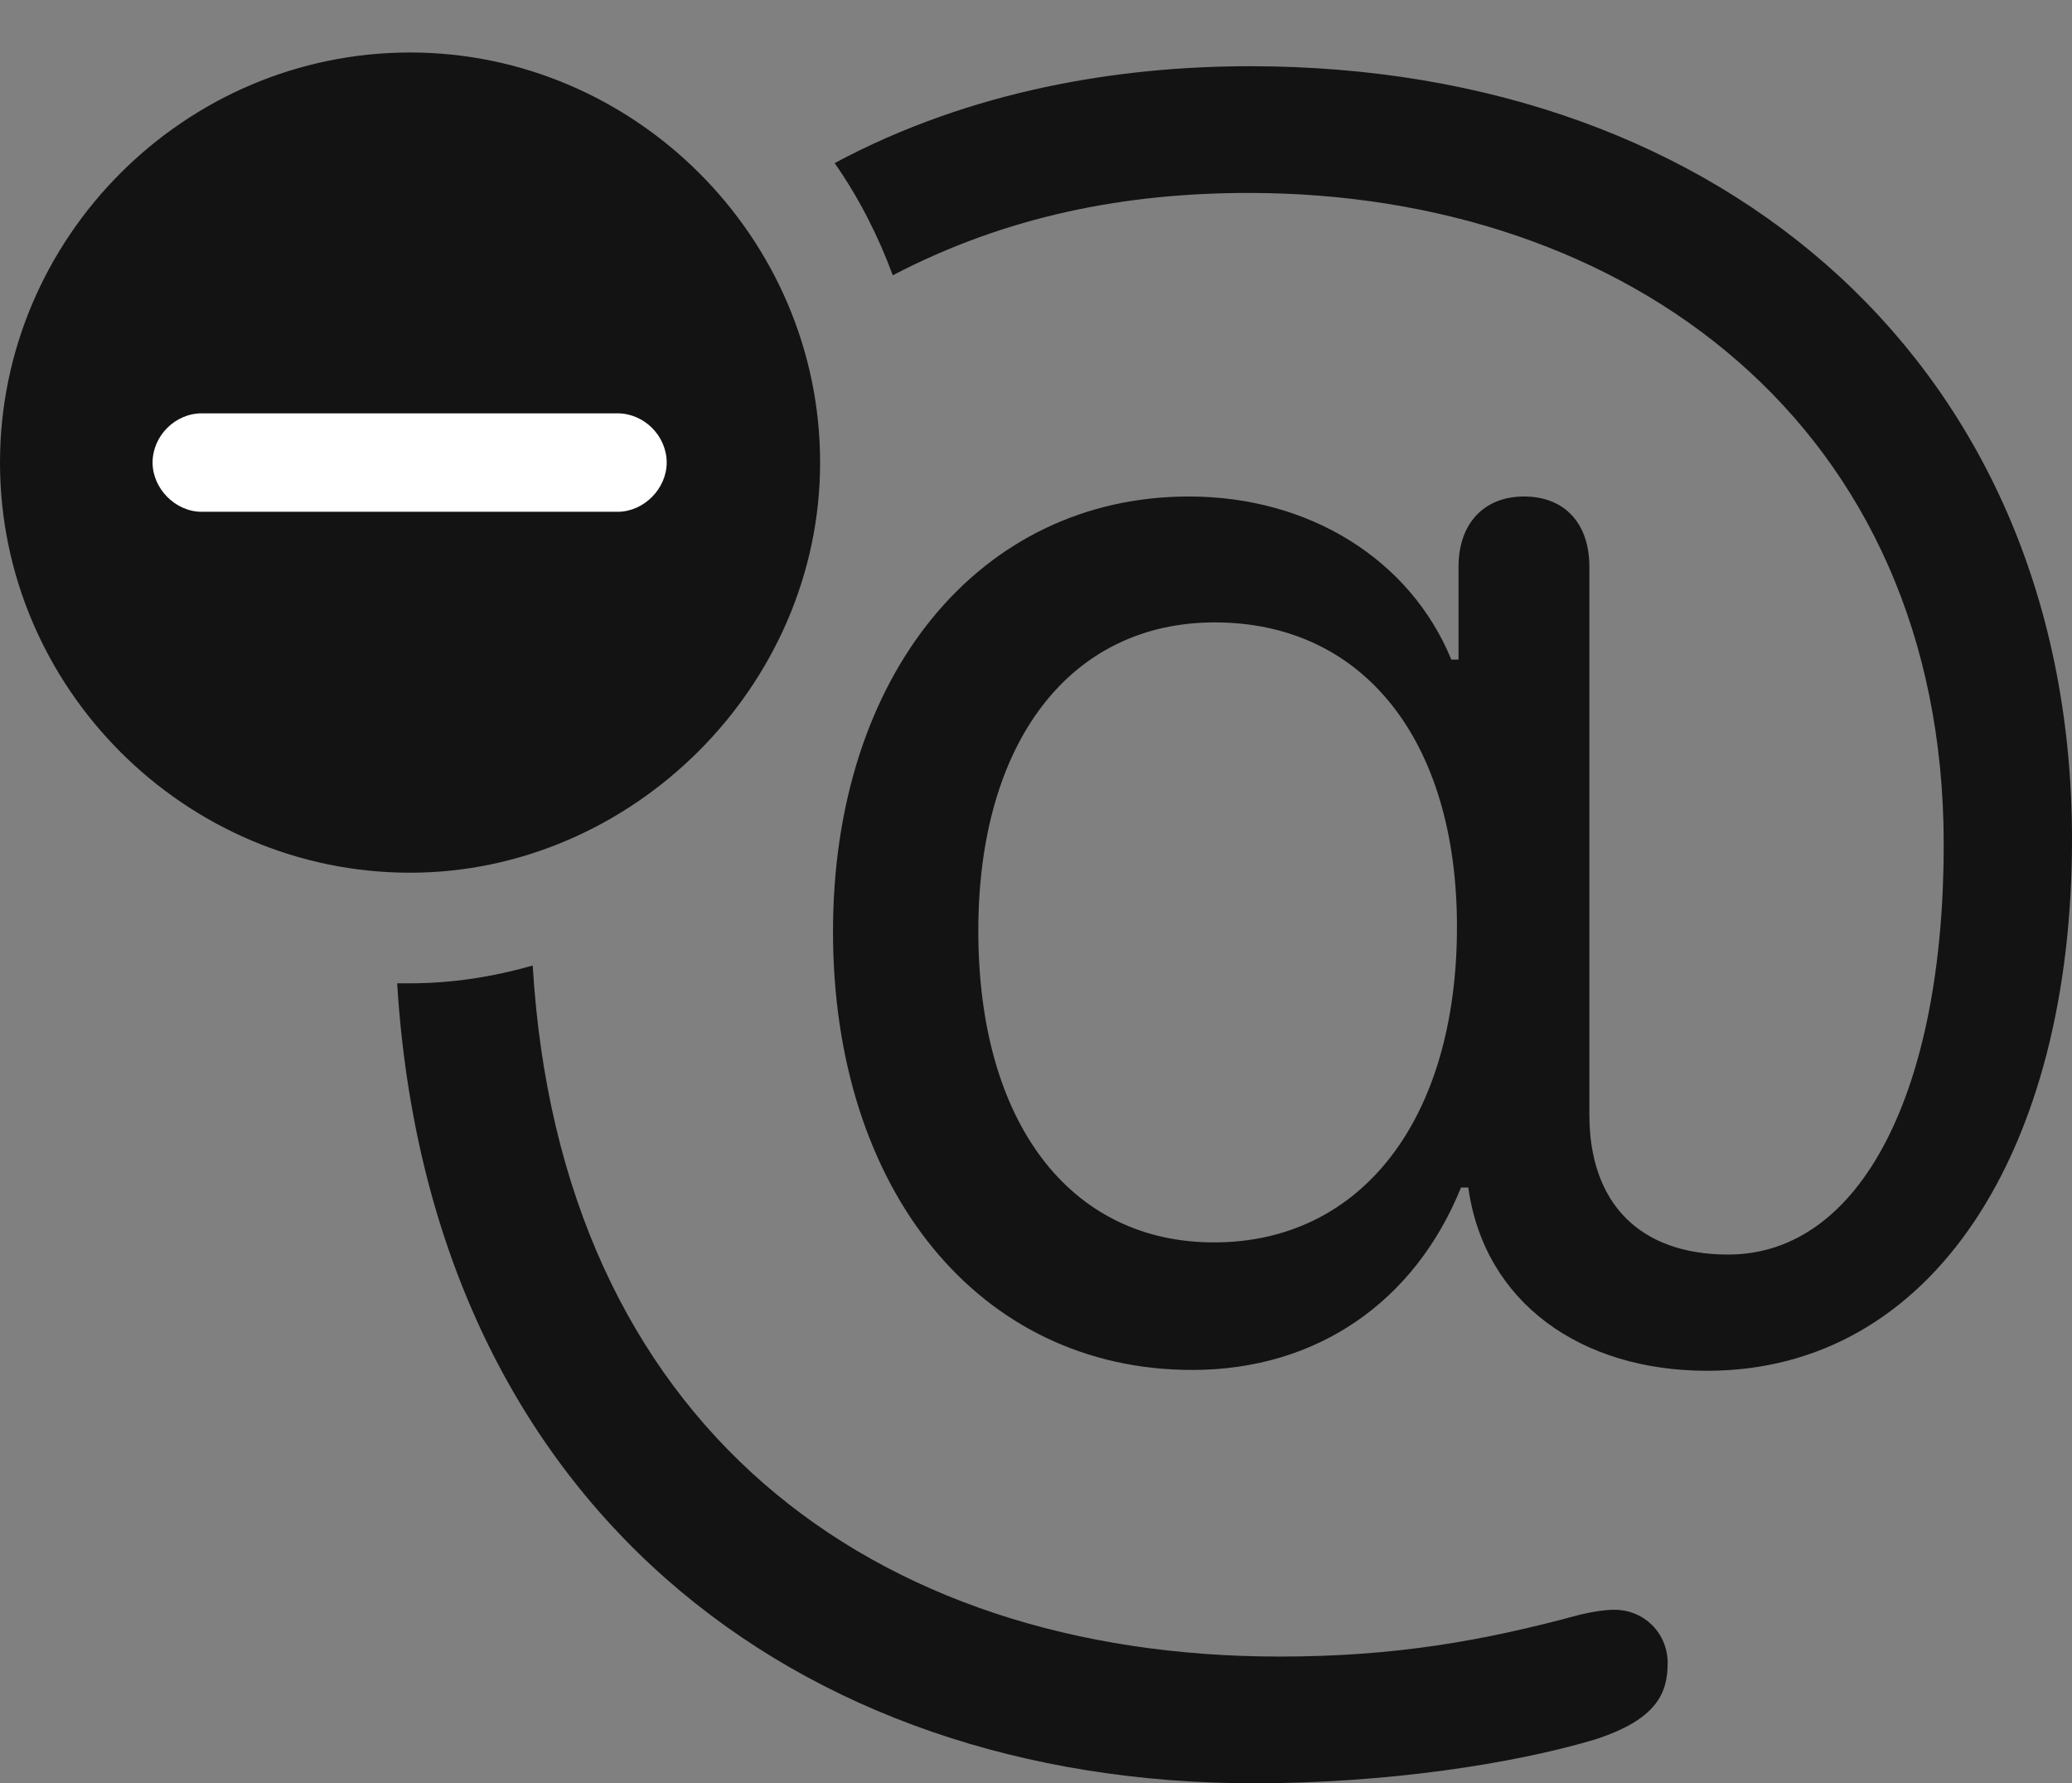 <?xml version="1.0" encoding="UTF-8"?>
<!--Generator: Apple Native CoreSVG 175.5-->
<!DOCTYPE svg
PUBLIC "-//W3C//DTD SVG 1.1//EN"
       "http://www.w3.org/Graphics/SVG/1.1/DTD/svg11.dtd">
<svg version="1.1" xmlns="http://www.w3.org/2000/svg" xmlns:xlink="http://www.w3.org/1999/xlink" width="25.068" height="21.572">
 <rect width="100%" height="100%" fill="#808080" stroke="none"/>
 <g>
  <rect height="21.572" opacity="0" width="25.068" x="0" y="0"/>
  <path d="M15.166 21.572C16.777 21.572 18.301 21.338 19.287 21.045C20.049 20.801 20.176 20.479 20.176 20.117C20.176 19.756 19.893 19.473 19.531 19.473C19.424 19.473 19.287 19.492 19.121 19.531C17.93 19.854 16.865 20.039 15.479 20.039C10.547 20.039 6.777 17.236 6.445 11.68C5.967 11.816 5.469 11.895 4.961 11.895C4.902 11.895 4.863 11.895 4.805 11.895C5.195 18.203 9.639 21.572 15.166 21.572ZM15.127 0.801C13.555 0.801 11.758 1.084 10.098 1.973C10.391 2.393 10.625 2.852 10.801 3.33C12.188 2.607 13.623 2.334 15.107 2.334C19.688 2.334 23.516 5.146 23.516 10.215C23.516 13.184 22.52 15.176 20.908 15.176C19.834 15.176 19.229 14.551 19.229 13.486L19.229 6.855C19.229 6.338 18.936 6.006 18.438 6.006C17.949 6.006 17.646 6.338 17.646 6.855L17.646 7.979L17.559 7.979C17.061 6.768 15.84 6.006 14.385 6.006C11.855 6.006 10.078 8.164 10.078 11.27C10.078 14.395 11.846 16.572 14.424 16.572C15.938 16.572 17.119 15.742 17.676 14.365L17.764 14.365C17.959 15.762 19.131 16.582 20.654 16.582C23.389 16.582 25.068 13.906 25.068 10.156C25.068 4.482 20.898 0.801 15.127 0.801ZM14.688 15.029C12.94 15.029 11.836 13.574 11.836 11.26C11.836 8.975 12.949 7.529 14.697 7.529C16.494 7.529 17.627 8.955 17.627 11.211C17.627 13.535 16.475 15.029 14.688 15.029Z" fill="#000000" fill-opacity="0.85"/>
  <path d="M4.961 10.557C7.646 10.557 9.922 8.301 9.922 5.596C9.922 2.871 7.676 0.635 4.961 0.635C2.236 0.635 0 2.871 0 5.596C0 8.32 2.236 10.557 4.961 10.557Z" fill="#000000" fill-opacity="0.85"/>
  <path d="M2.441 6.191C2.119 6.191 1.846 5.908 1.846 5.596C1.846 5.273 2.119 5 2.441 5L7.471 5C7.793 5 8.066 5.273 8.066 5.596C8.066 5.908 7.793 6.191 7.471 6.191Z" fill="#ffffff"/>
 </g>
</svg>
